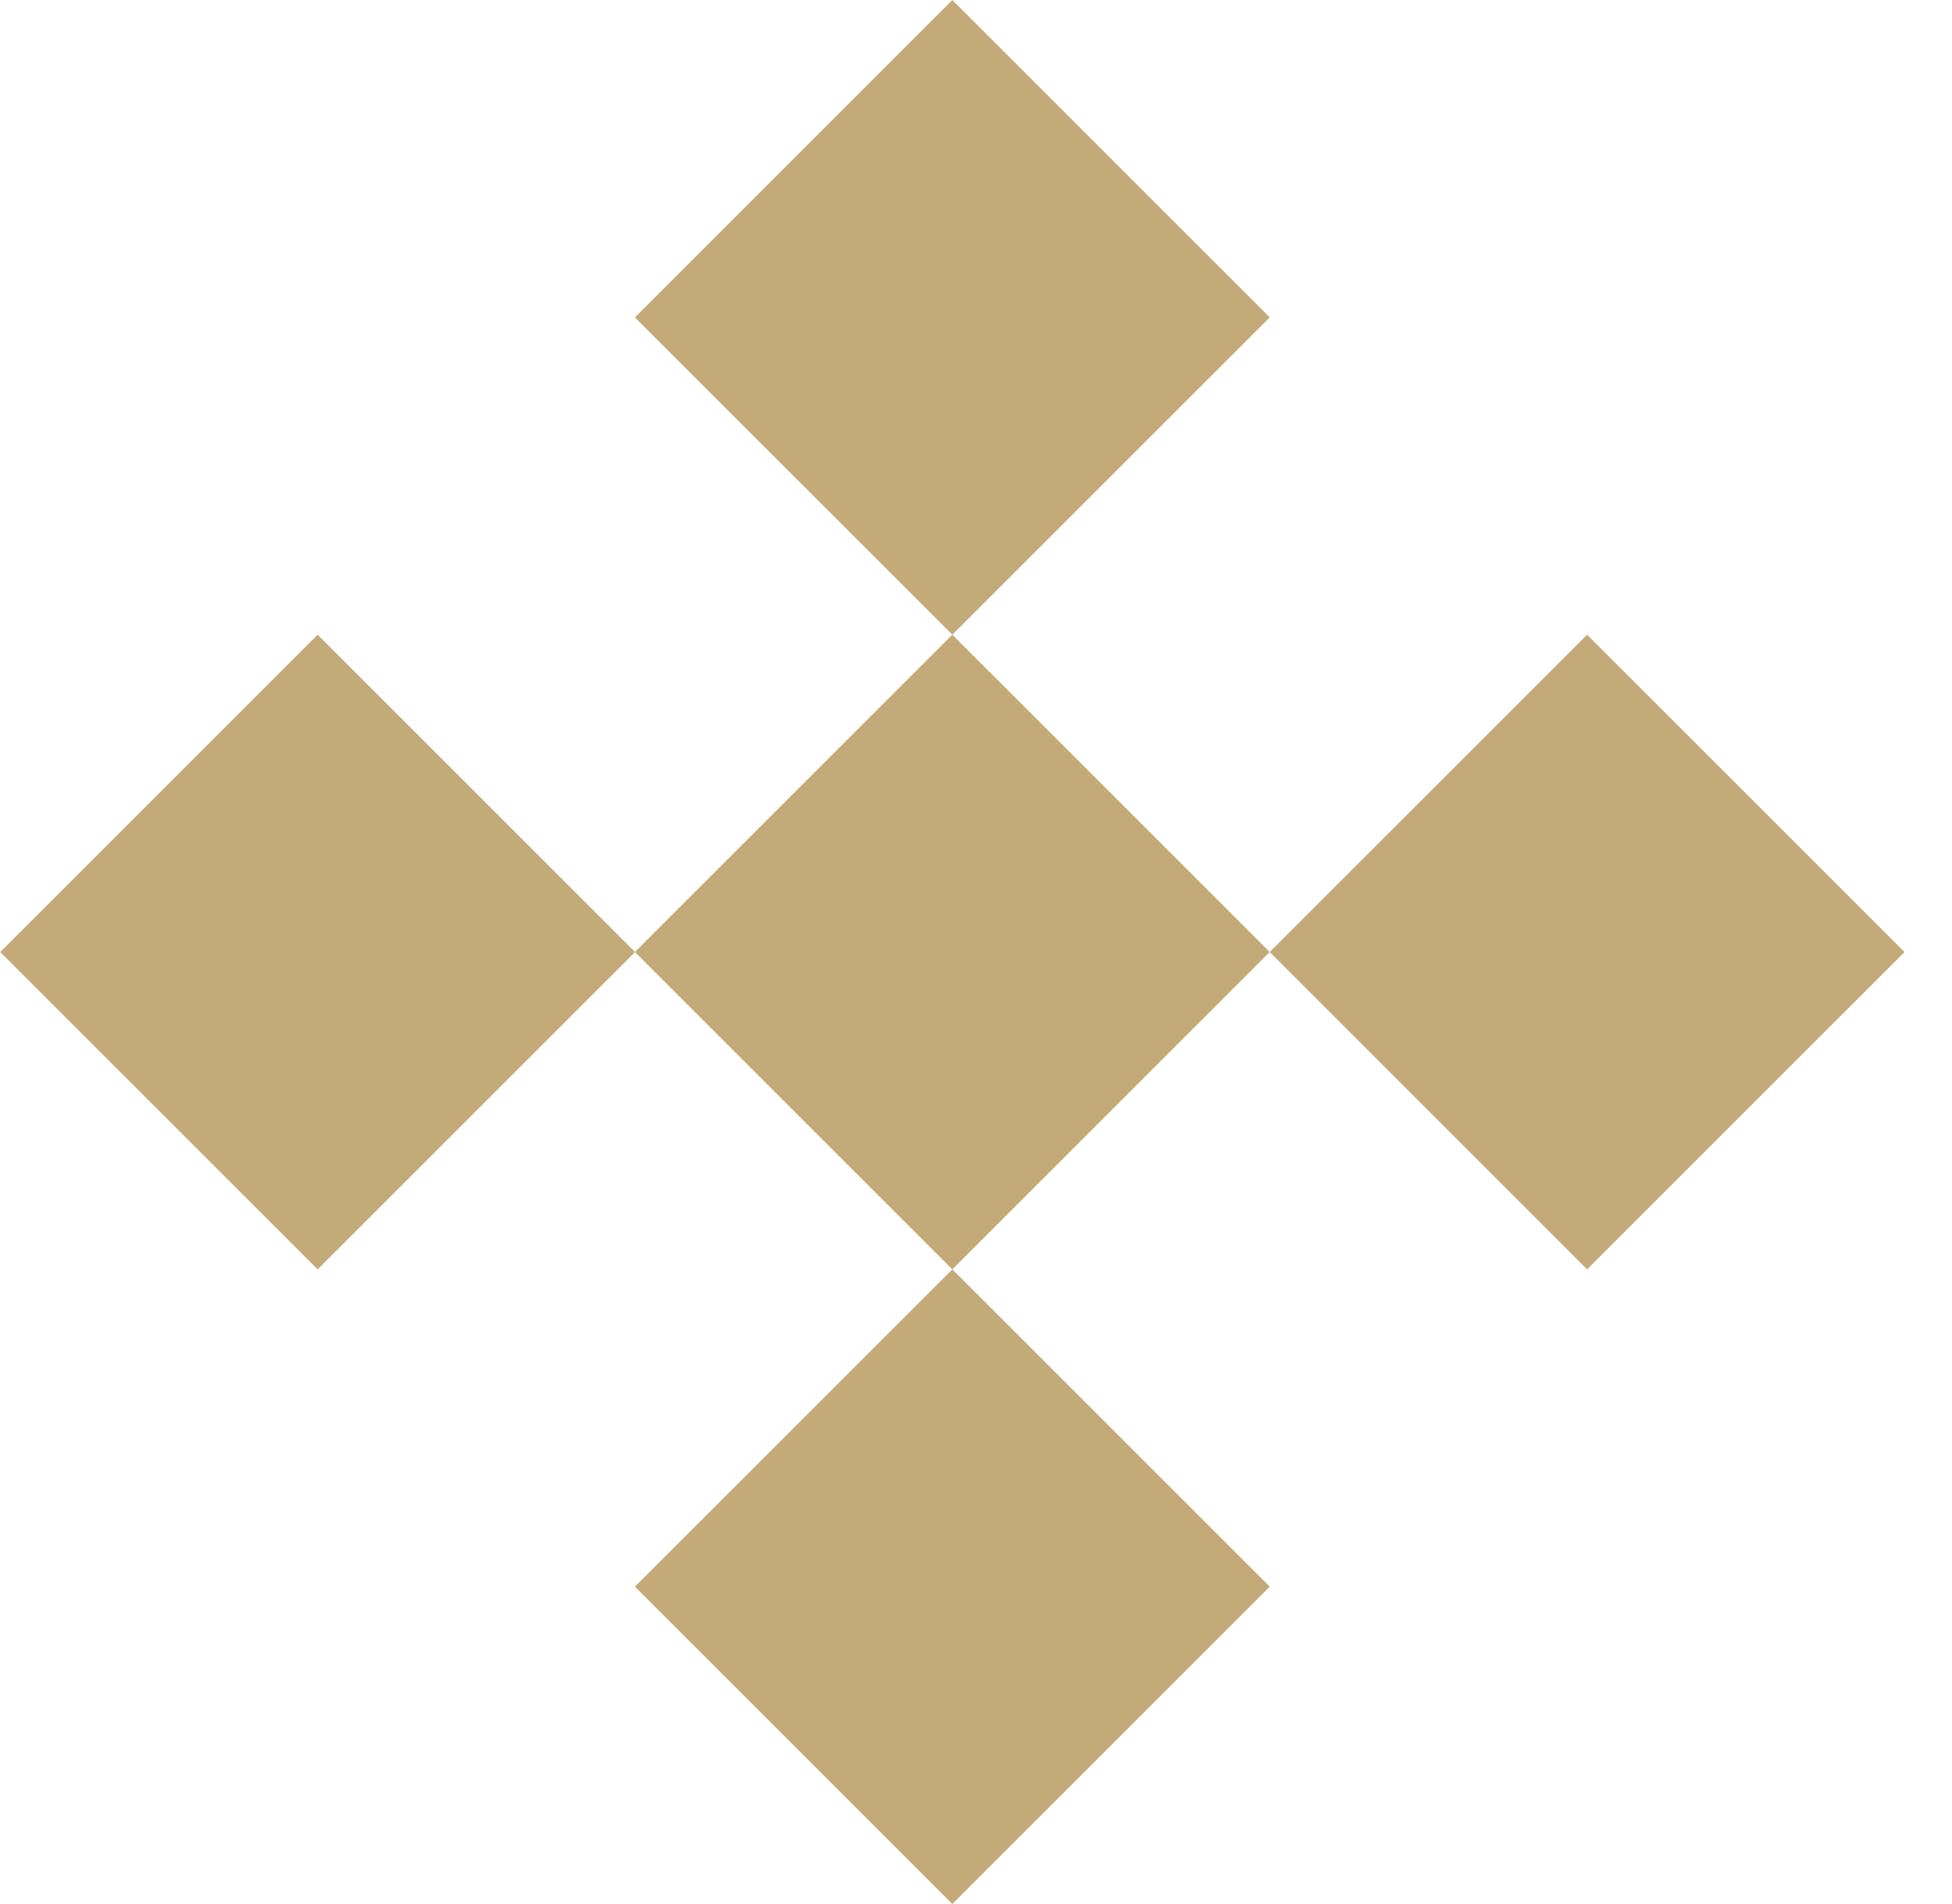 <svg width="41" height="40" viewBox="0 0 41 40" fill="none" xmlns="http://www.w3.org/2000/svg">
<rect x="13.336" y="6.667" width="9.428" height="9.428" transform="rotate(-45 13.336 6.667)" fill="#C5AA79"/>
<rect x="13.336" y="20" width="9.428" height="9.428" transform="rotate(-45 13.336 20)" fill="#C5AA79"/>
<rect x="13.336" y="33.333" width="9.428" height="9.428" transform="rotate(-45 13.336 33.333)" fill="#C5AA79"/>
<rect x="6.672" y="26.667" width="9.428" height="9.428" transform="rotate(-135 6.672 26.667)" fill="#C5AA79"/>
<rect x="33.336" y="26.667" width="9.428" height="9.428" transform="rotate(-135 33.336 26.667)" fill="#C5AA79"/>
</svg>
